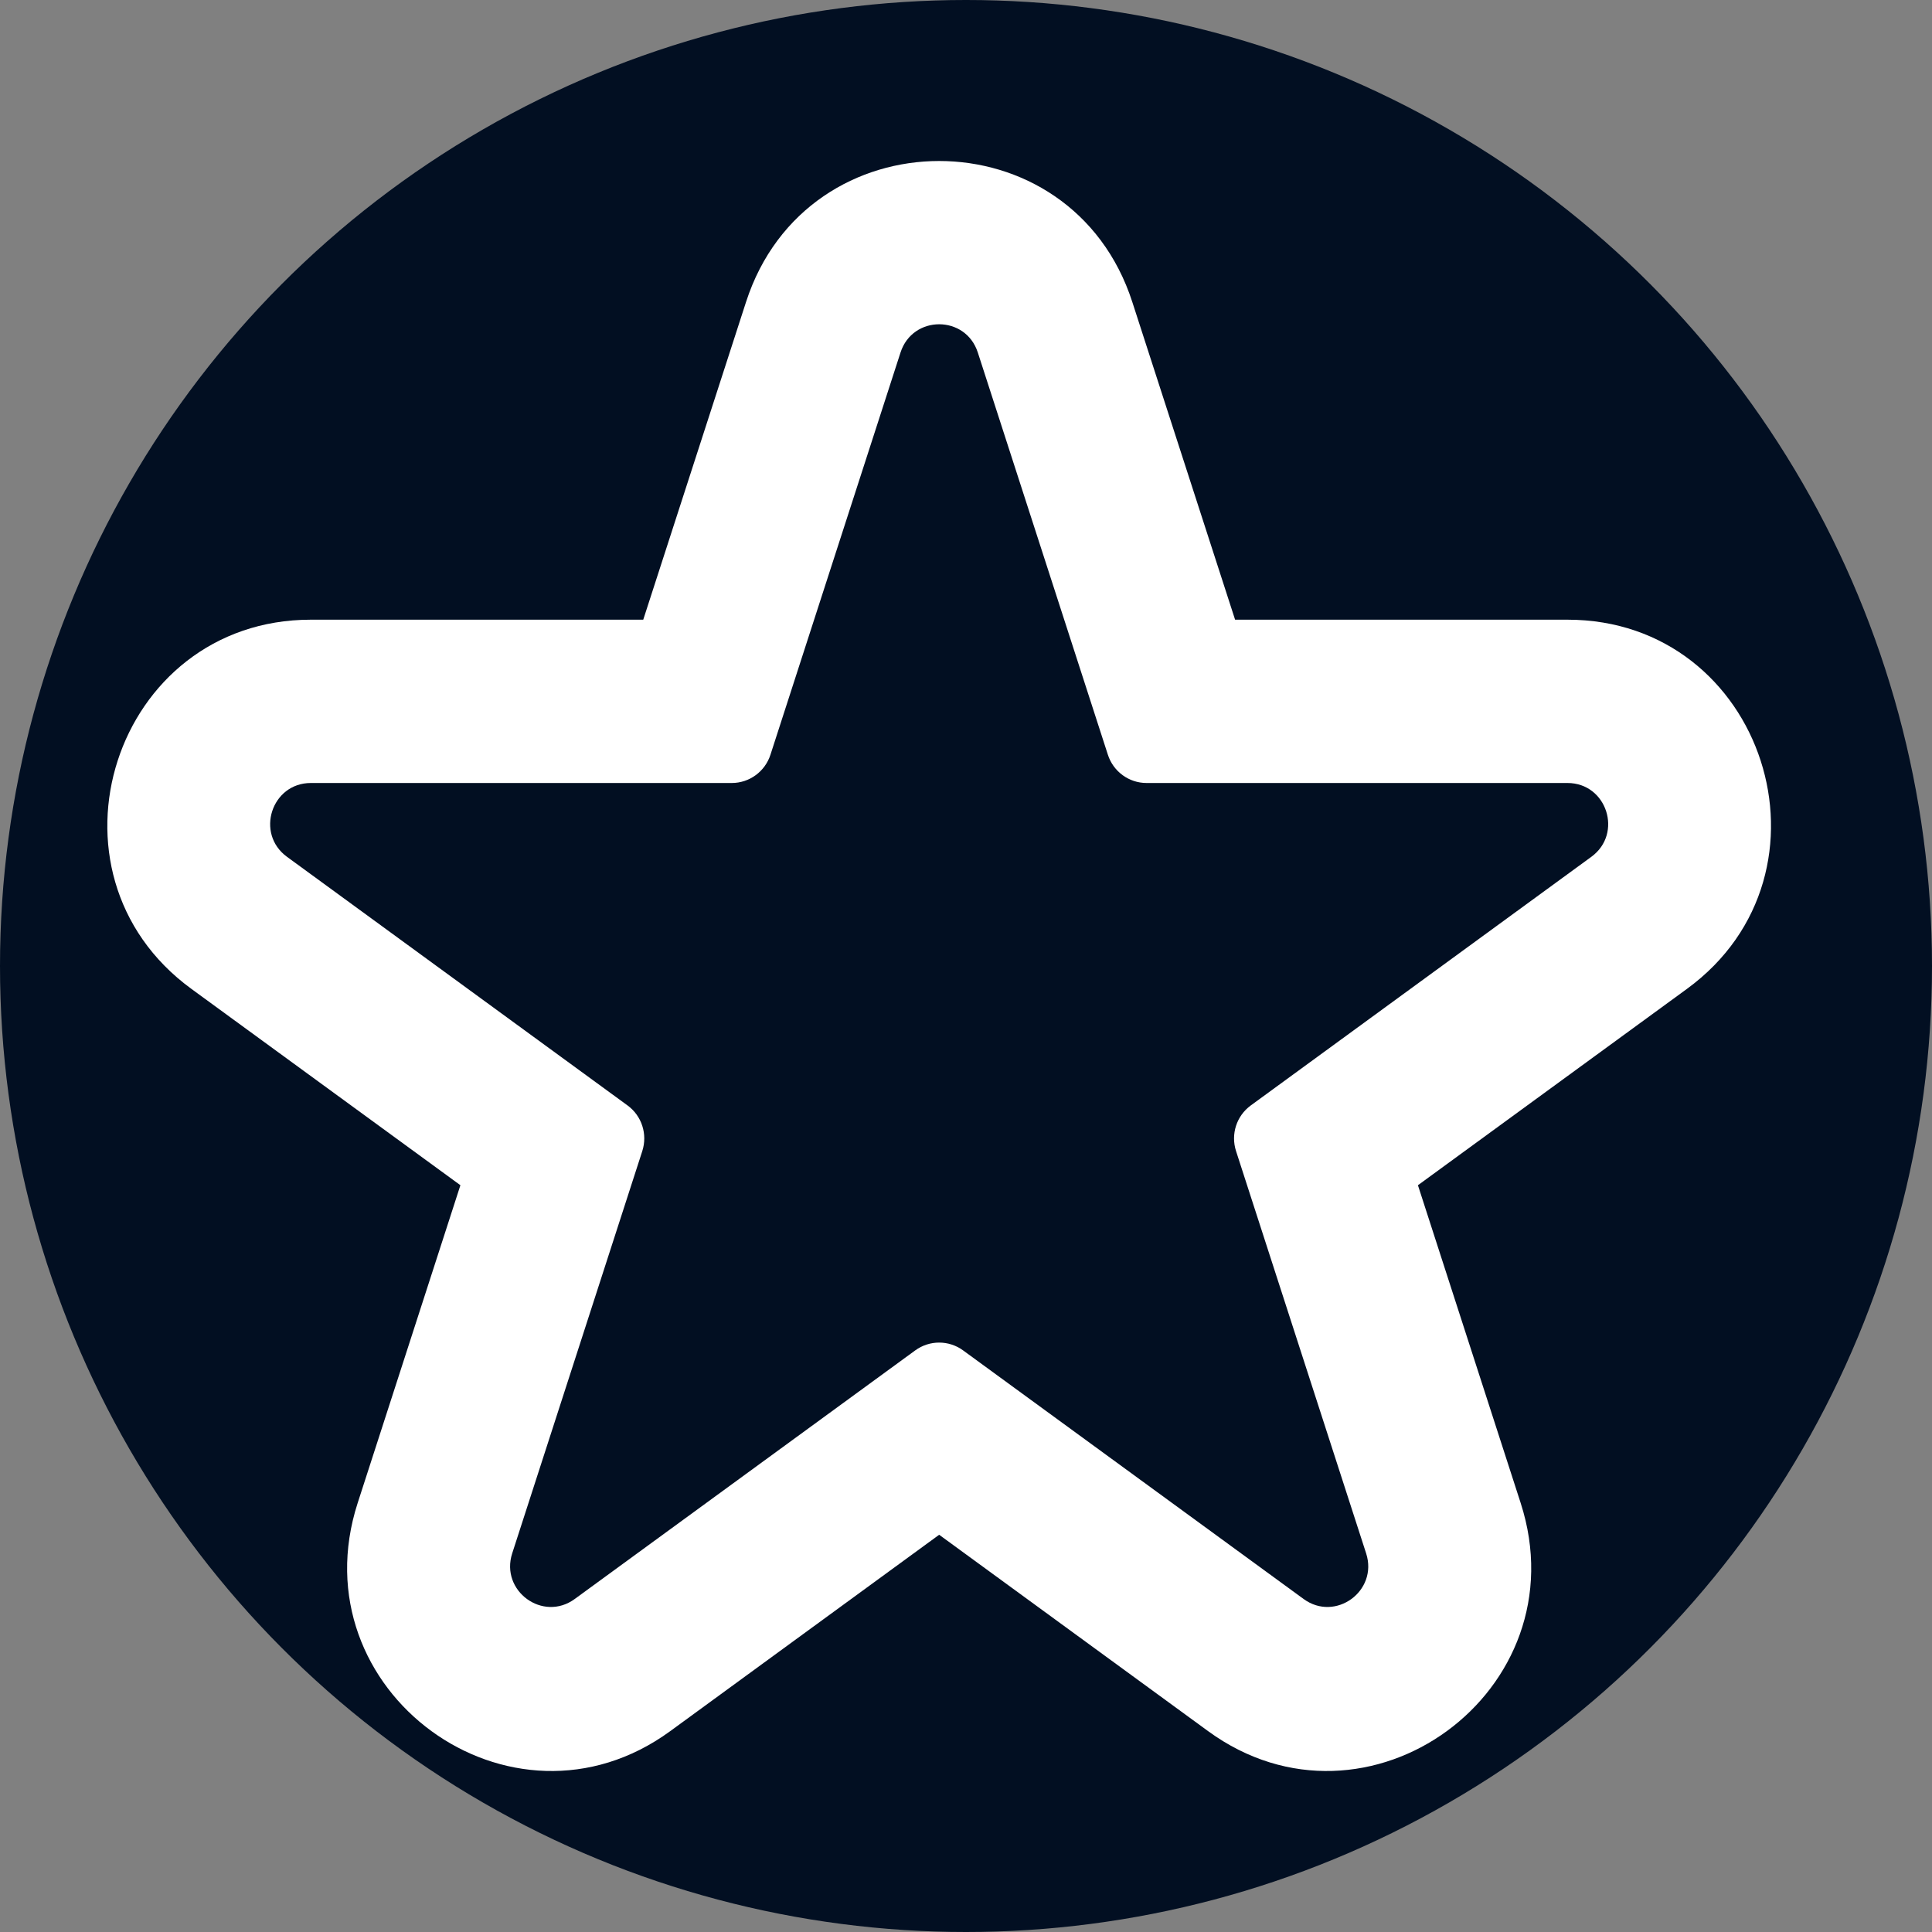 <svg width="36" height="36" viewBox="0 0 36 36" fill="none" xmlns="http://www.w3.org/2000/svg">
<rect x="0" y="0" width="36" height="36" fill="#808080" stroke="none"/>
<circle cx="18" cy="18" r="18" fill="#020F22"/>
<path fill-rule="evenodd" clip-rule="evenodd" d="M14.356 14.064C14.255 14.377 13.964 14.59 13.636 14.59H5.792C5.059 14.59 4.754 15.532 5.347 15.965L11.693 20.598C11.959 20.792 12.069 21.135 11.968 21.449L9.544 28.945C9.318 29.646 10.116 30.228 10.709 29.795L17.055 25.162C17.32 24.969 17.68 24.969 17.945 25.162L24.291 29.795C24.884 30.228 25.683 29.646 25.456 28.945L23.032 21.449C22.93 21.135 23.041 20.792 23.307 20.598L29.653 15.965C30.246 15.532 29.941 14.59 29.208 14.59H21.364C21.036 14.59 20.745 14.377 20.644 14.064L18.22 6.568C17.993 5.867 17.007 5.867 16.78 6.568L14.356 14.064ZM23.014 11.547L21.099 5.628C19.966 2.124 15.034 2.124 13.901 5.628L11.986 11.547H5.792C2.126 11.547 0.601 16.261 3.567 18.427L8.579 22.085L6.665 28.005C5.532 31.508 9.522 34.422 12.489 32.257L17.5 28.598L22.511 32.257C25.477 34.422 29.468 31.508 28.335 28.005L26.421 22.085L31.433 18.427C34.399 16.261 32.874 11.547 29.208 11.547H23.014Z" fill="white"/>
</svg>
